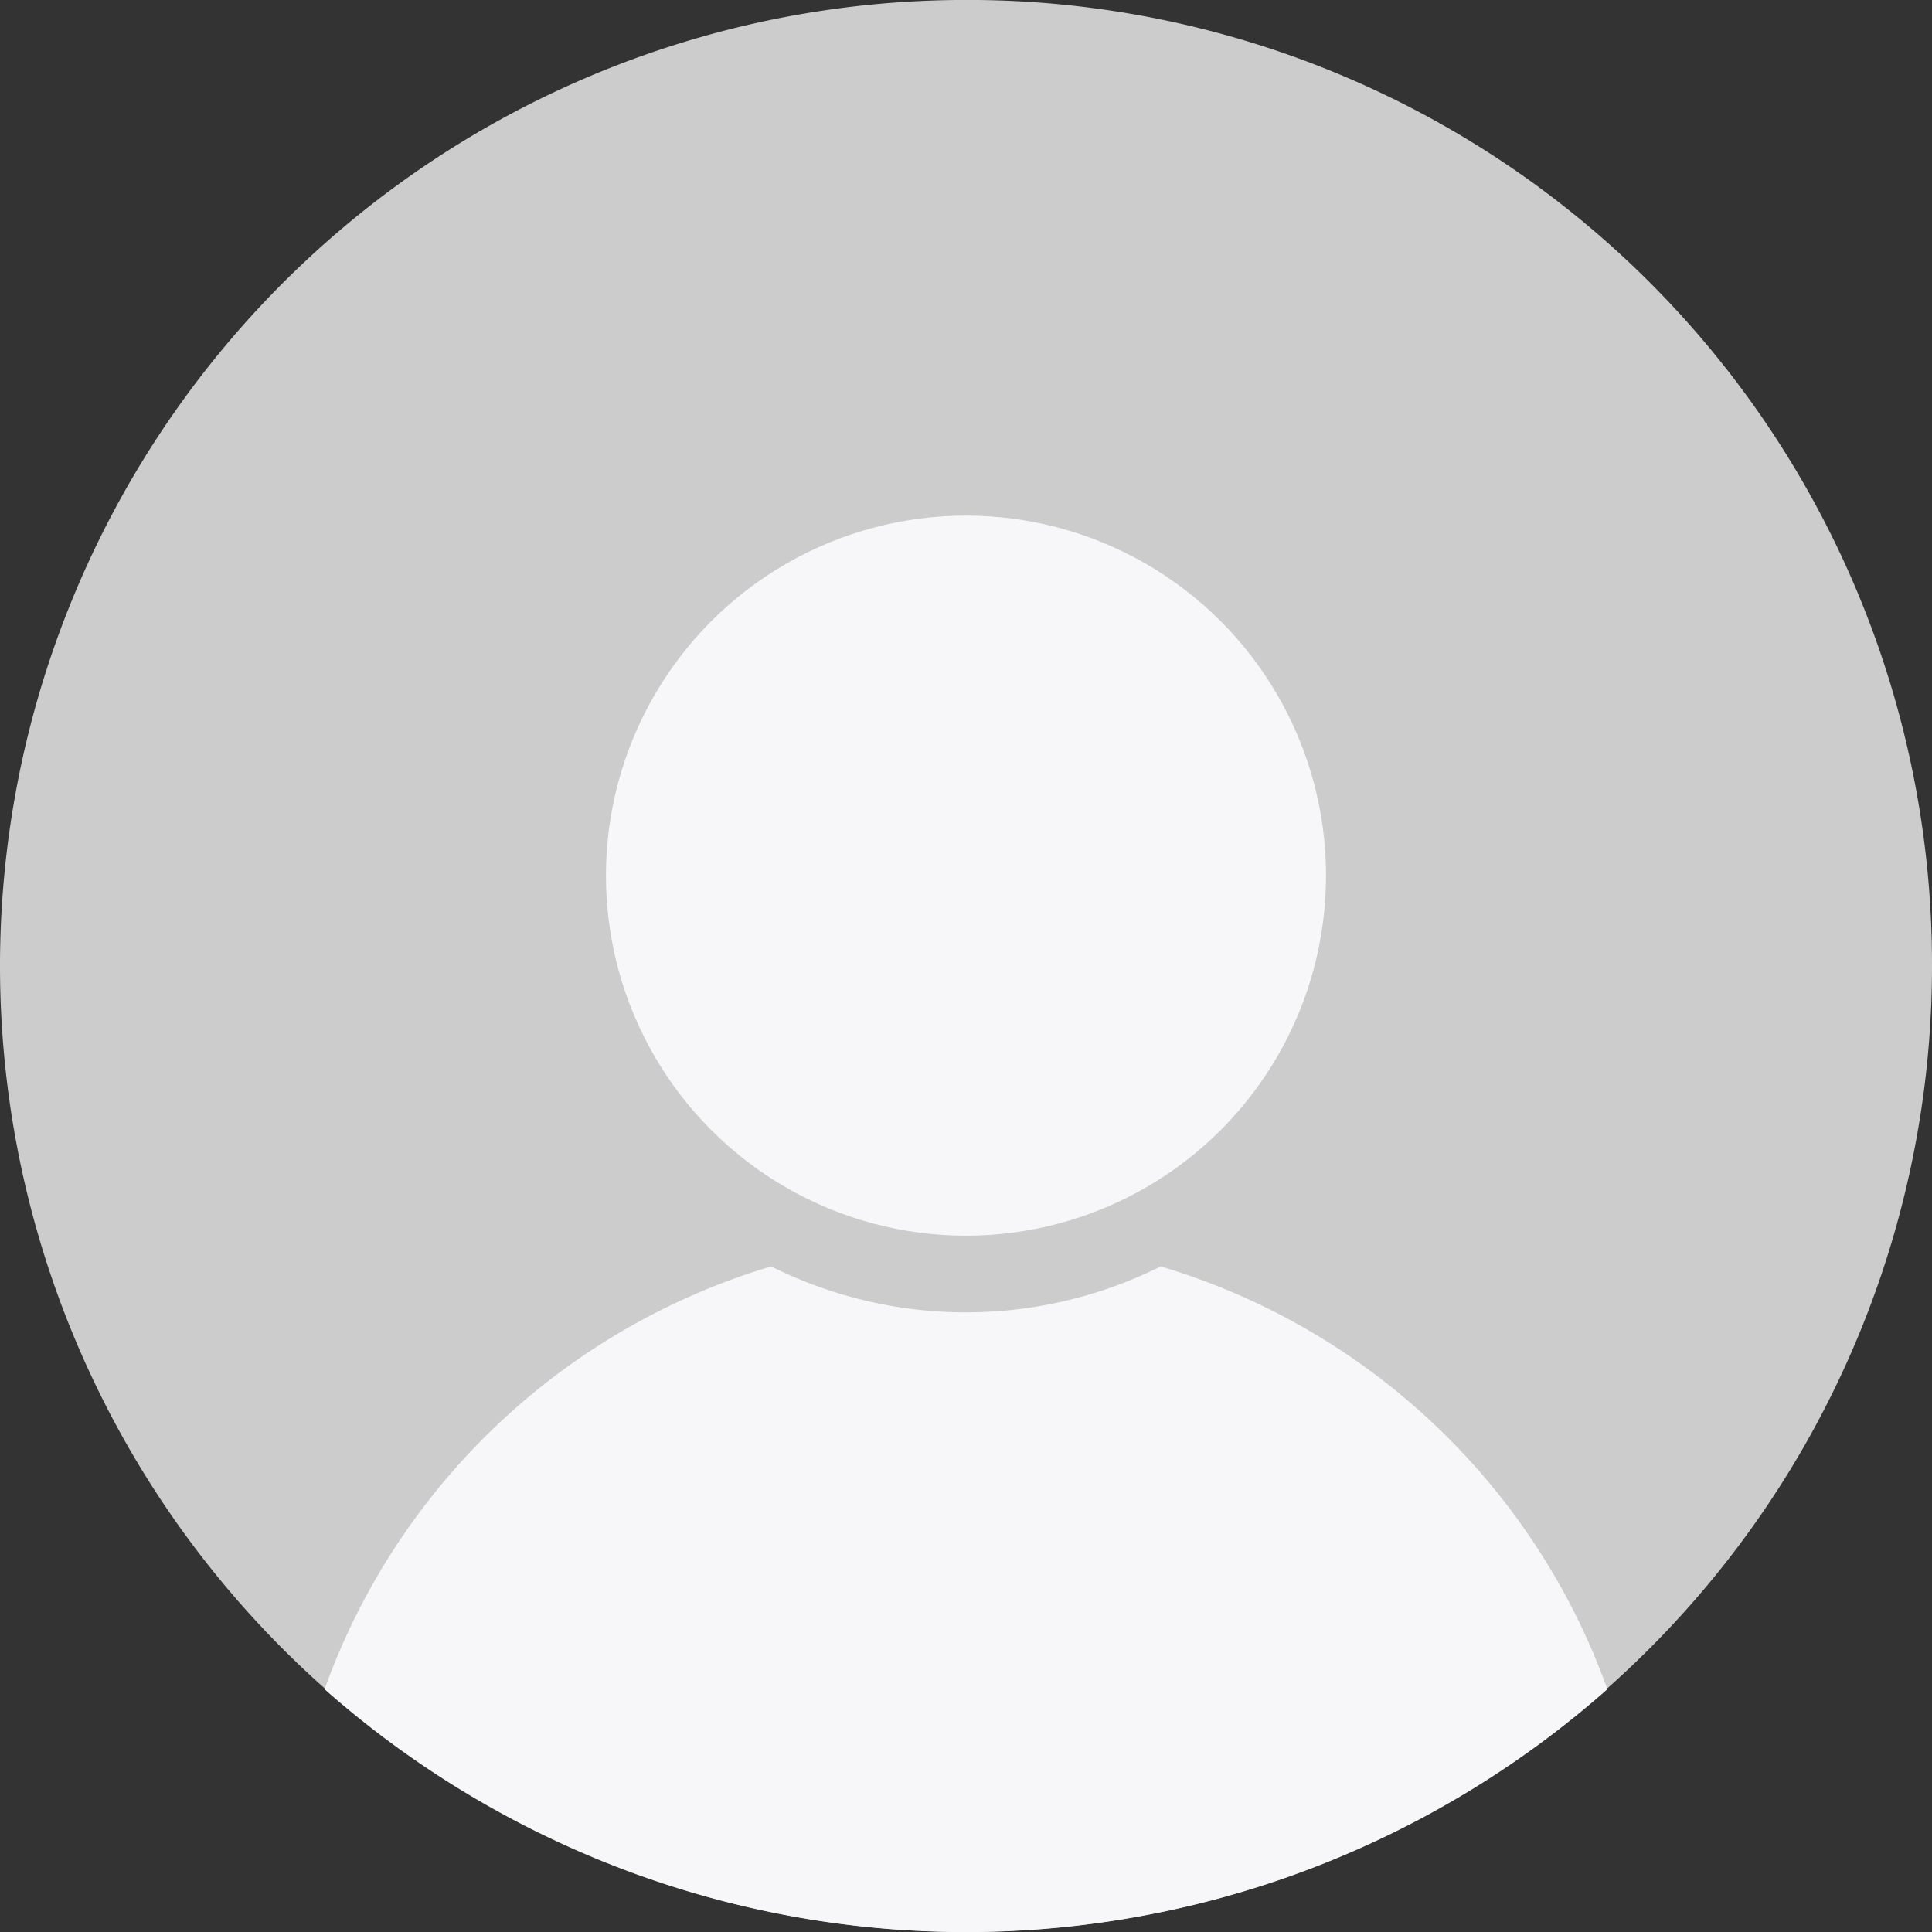 <svg id="Group_14039" data-name="Group 14039" xmlns="http://www.w3.org/2000/svg" width="122" height="122" viewBox="0 0 122 122">
  <rect x="0" y="0" width="122" height="122" fill="#333333" stroke="none"/>
  <path id="Path_24380" data-name="Path 24380" d="M949.36,1492.437a61,61,0,1,1-61-61A60.876,60.876,0,0,1,949.36,1492.437Z" transform="translate(-827.36 -1431.44)" fill="#ccc"/>
  <circle id="Ellipse_845" data-name="Ellipse 845" cx="22.735" cy="22.735" r="22.735" transform="translate(38.264 32.559)" fill="#f7f7fa"/>
  <path id="Path_24381" data-name="Path 24381" d="M951.686,1626.8a61.155,61.155,0,0,1-81.006,0,43.064,43.064,0,0,1,28.2-26.7,27.527,27.527,0,0,0,24.6,0A43.03,43.03,0,0,1,951.686,1626.8Z" transform="translate(-850.185 -1520.13)" fill="#f7f7fa"/>
</svg>
